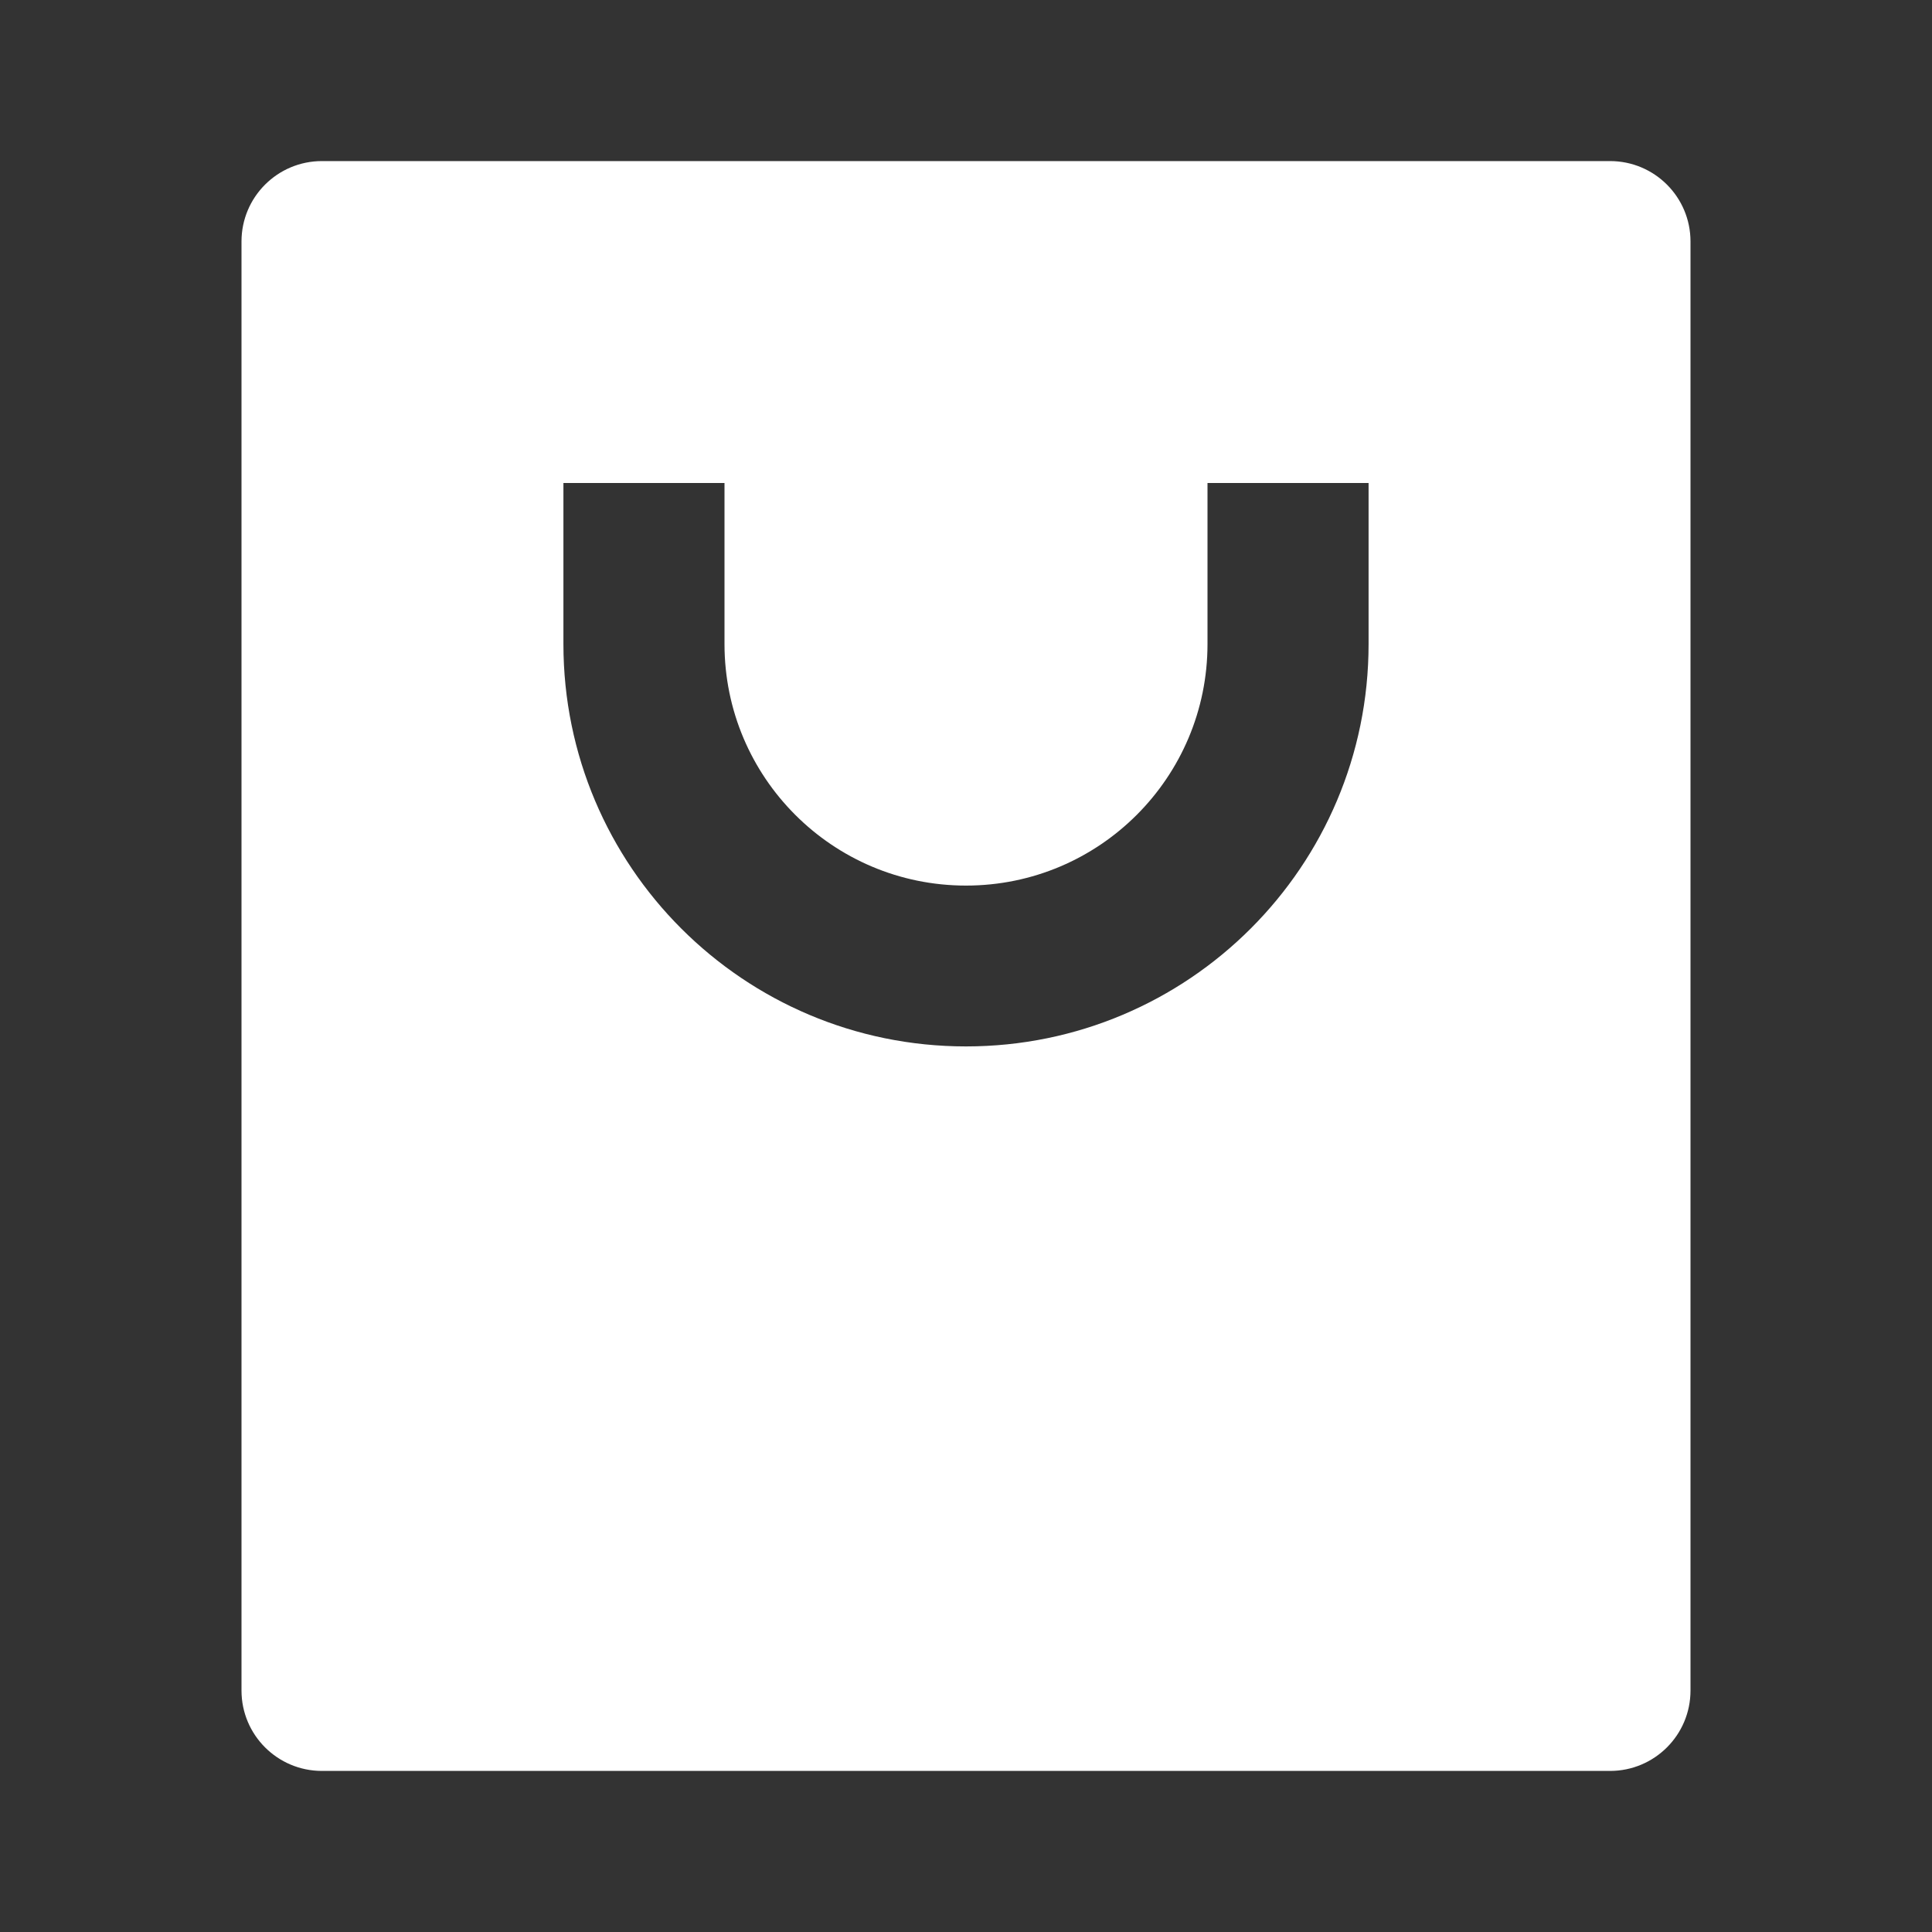 <?xml version="1.0" encoding="UTF-8"?>
<svg xmlns="http://www.w3.org/2000/svg" xmlns:xlink="http://www.w3.org/1999/xlink" width="32" height="32" viewBox="0 0 32 32" version="1.1">
<rect x="0" y="0" width="32" height="32" fill="#333333" stroke="none"/>
<g id="surface1">
<path style=" stroke:none;fill-rule:nonzero;fill:rgb(100%,100%,100%);fill-opacity:1;" d="M 26.668 29.332 L 5.332 29.332 C 4.598 29.332 4 28.738 4 28 L 4 4 C 4 3.262 4.598 2.668 5.332 2.668 L 26.668 2.668 C 27.402 2.668 28 3.262 28 4 L 28 28 C 28 28.738 27.402 29.332 26.668 29.332 Z M 12 8 L 9.332 8 L 9.332 10.668 C 9.332 14.348 12.316 17.332 16 17.332 C 19.684 17.332 22.668 14.348 22.668 10.668 L 22.668 8 L 20 8 L 20 10.668 C 20 12.875 18.211 14.668 16 14.668 C 13.789 14.668 12 12.875 12 10.668 Z M 12 8 "/>
</g>
</svg>
